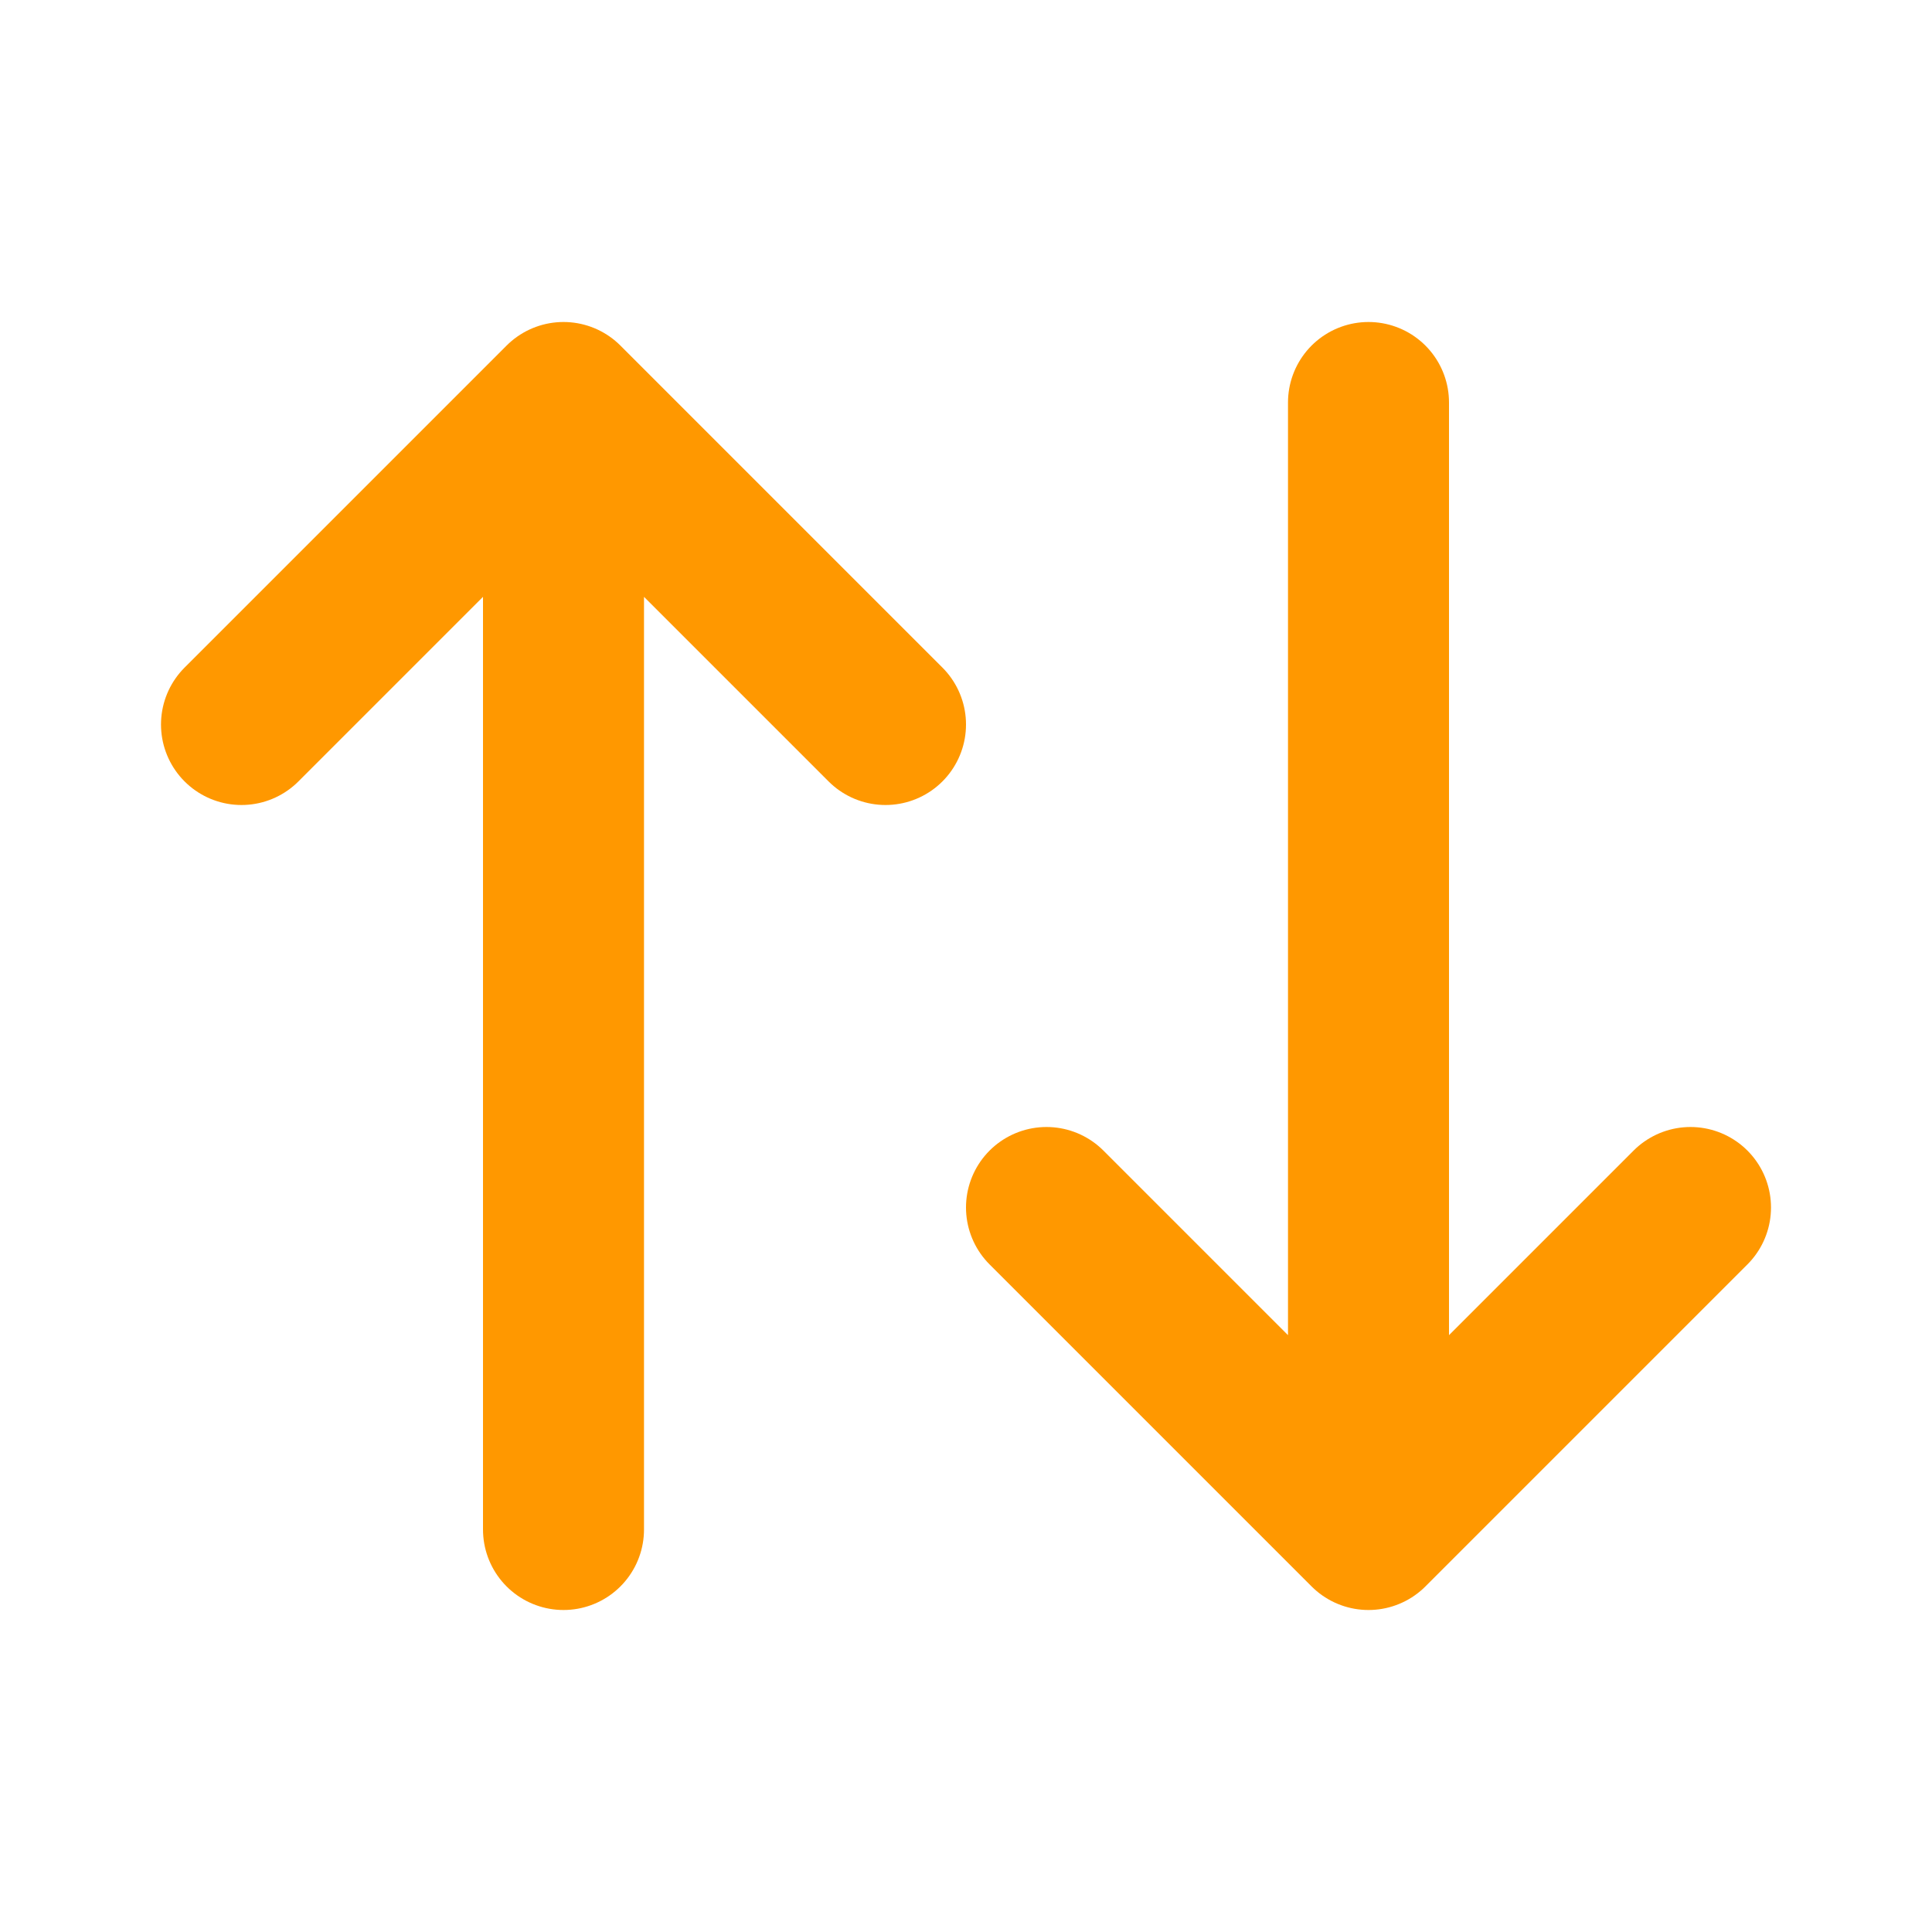 <svg xmlns="http://www.w3.org/2000/svg" class="icon icon-tabler icon-tabler-arrows-sort" width="16" height="16"
     viewBox="0 0 24 24" stroke-width="2" stroke="#FF9800" fill="none" stroke-linecap="round" stroke-linejoin="round">
    <path stroke="none" d="M0 0h24v24H0z"/>
    <path d="M3 9l4-4l4 4m-4 -4v14"/>
    <path d="M21 15l-4 4l-4-4m4 4v-14"/>
</svg>
